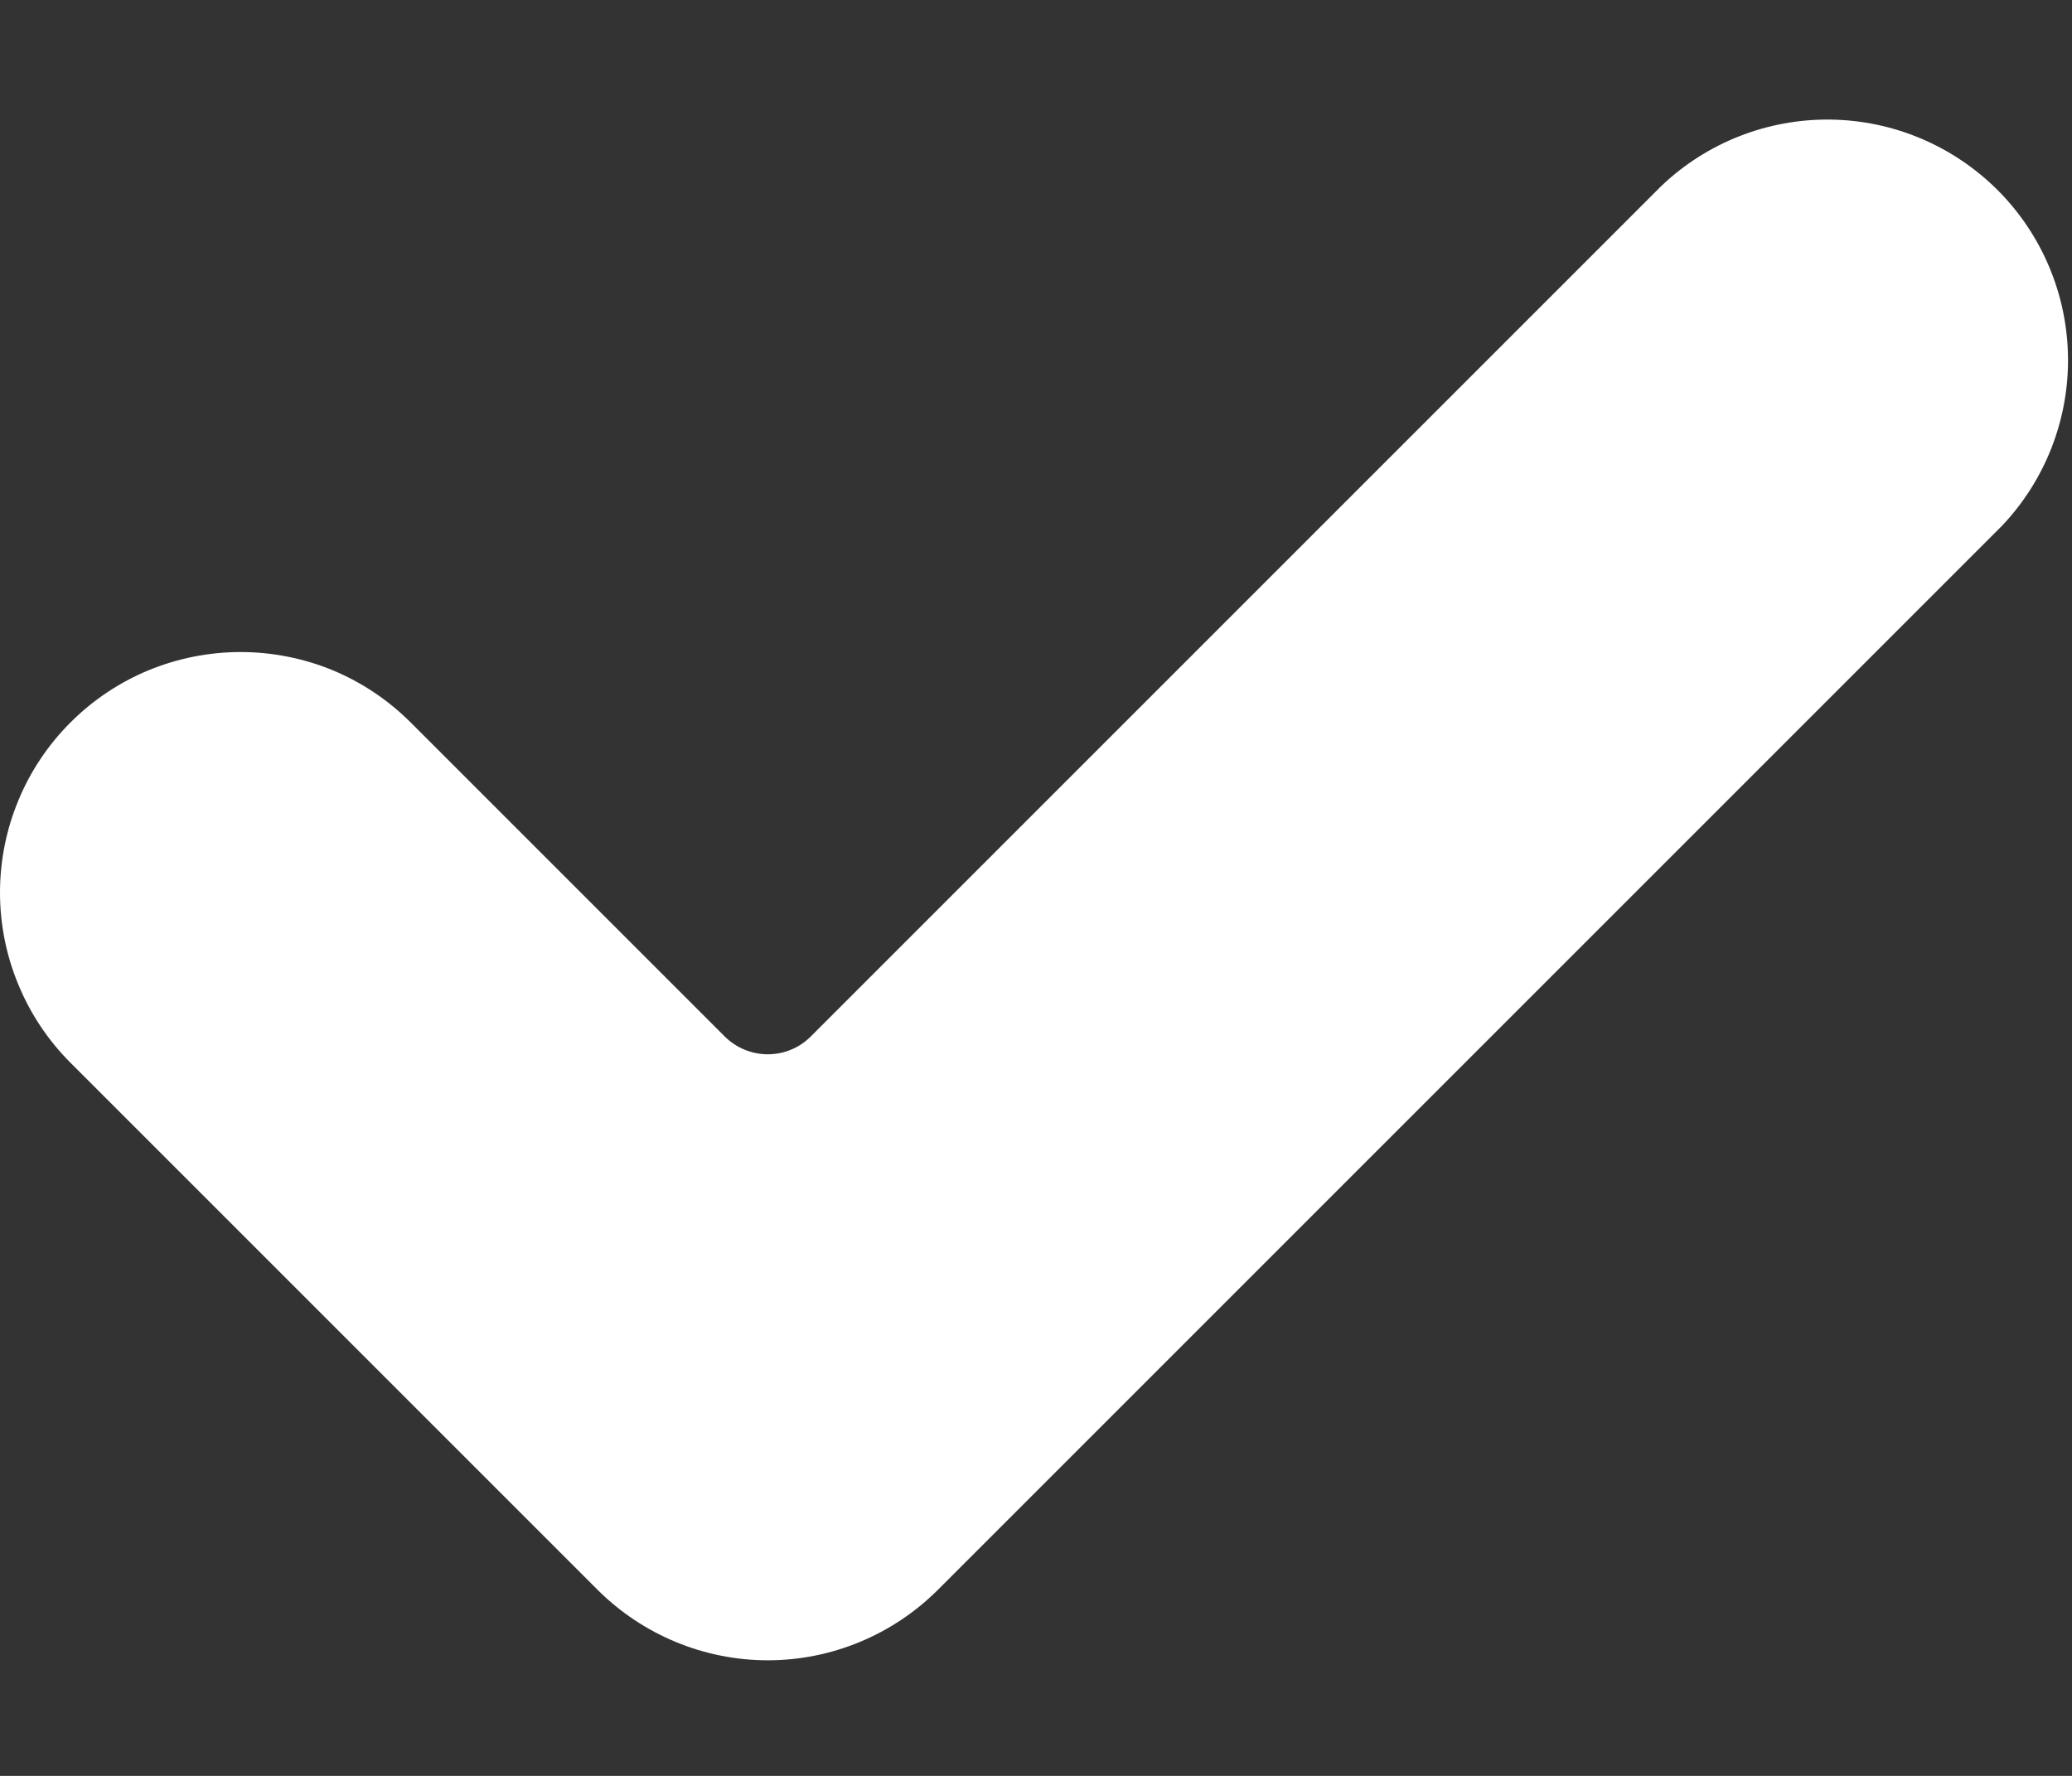 <svg width="14" height="12" viewBox="0 0 14 12" fill="none" xmlns="http://www.w3.org/2000/svg">
<rect x="0" y="0" width="14" height="12" fill="#333333" stroke="none"/>
<path d="M6.337 10.743C6.032 11.047 5.619 11.219 5.188 11.219C4.757 11.219 4.343 11.047 4.038 10.743L0.476 7.181C0.325 7.03 0.205 6.85 0.124 6.653C0.042 6.456 -8.49586e-06 6.245 5.72565e-06 6.031C1.99472e-05 5.818 0.042 5.606 0.124 5.409C0.205 5.212 0.325 5.033 0.476 4.882C0.627 4.731 0.806 4.611 1.004 4.529C1.201 4.448 1.412 4.406 1.626 4.406C1.839 4.406 2.051 4.448 2.248 4.529C2.445 4.611 2.624 4.731 2.775 4.882L4.897 7.004C4.975 7.081 5.079 7.124 5.188 7.124C5.297 7.124 5.401 7.081 5.478 7.004L11.225 1.257C11.532 0.964 11.942 0.803 12.366 0.808C12.791 0.813 13.196 0.984 13.497 1.284C13.797 1.584 13.968 1.99 13.973 2.415C13.978 2.839 13.817 3.249 13.524 3.556L6.337 10.743Z" fill="white"/>
</svg>
